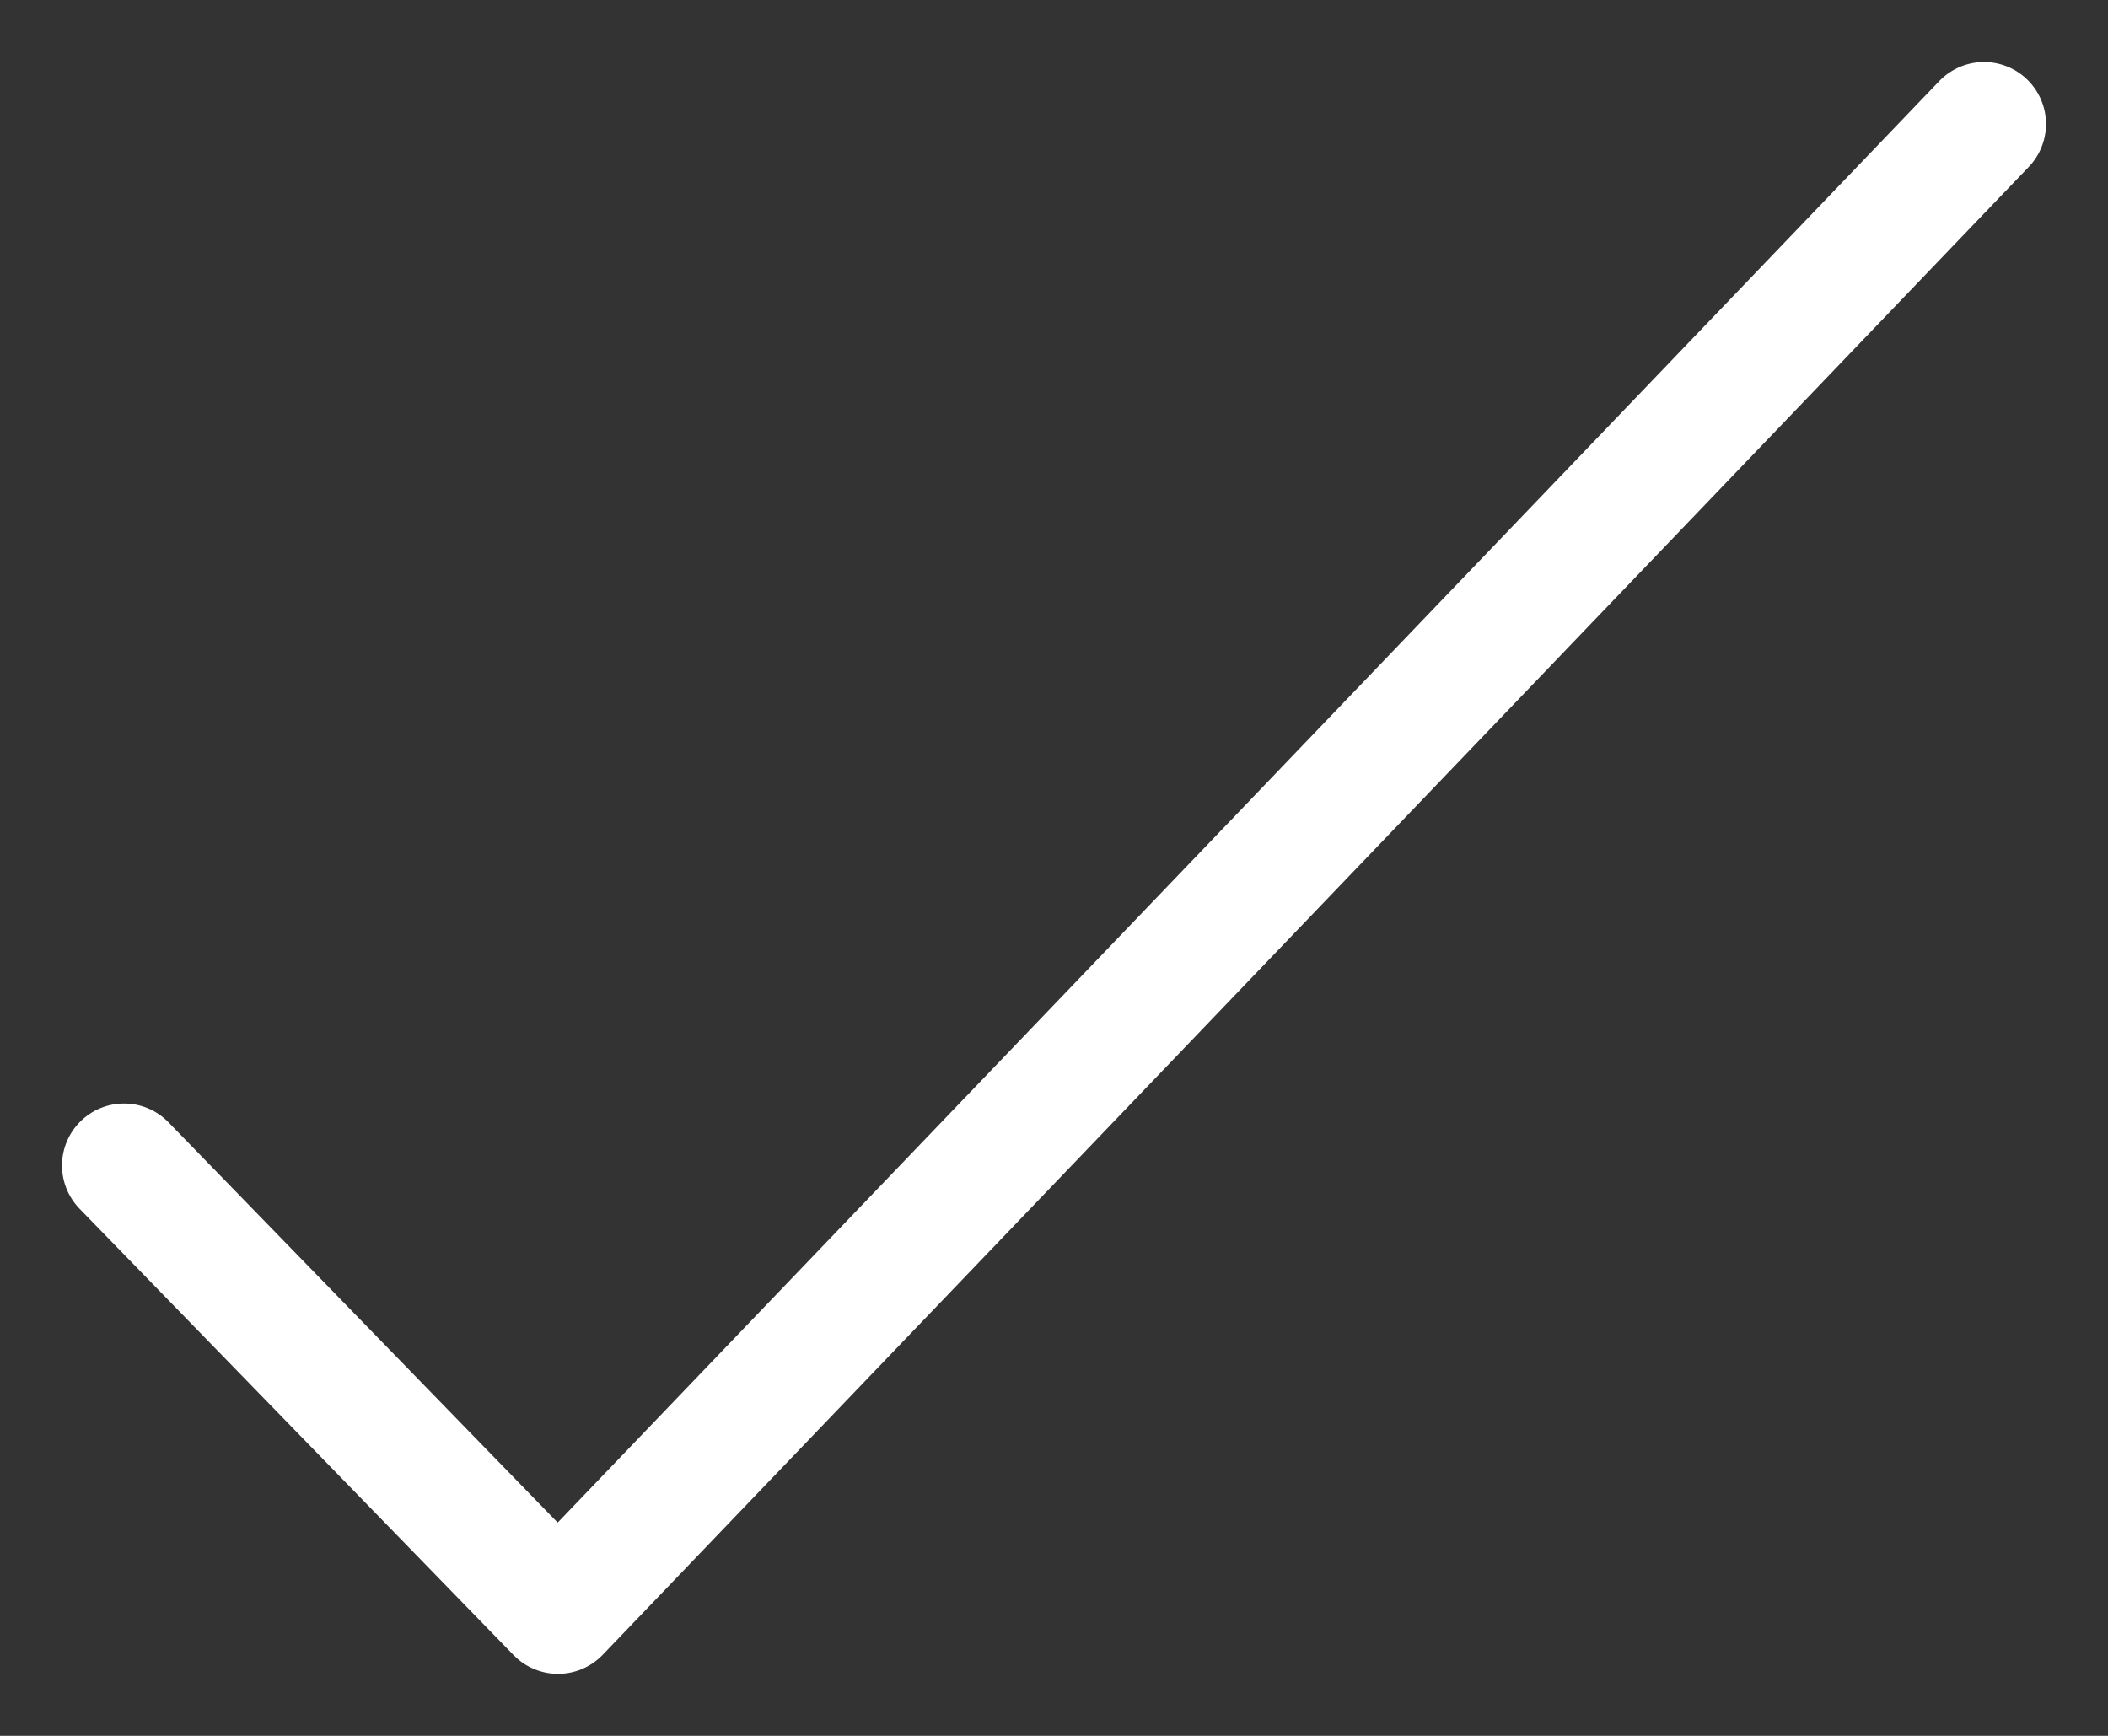 <svg width="17" height="14" fill="none" xmlns="http://www.w3.org/2000/svg"><rect width="100%" height="100%" fill="#333333" stroke="none"/><path d="M1 9.4 4.5 13 16 1" stroke="#fff" stroke-linecap="round" stroke-linejoin="round"/></svg>